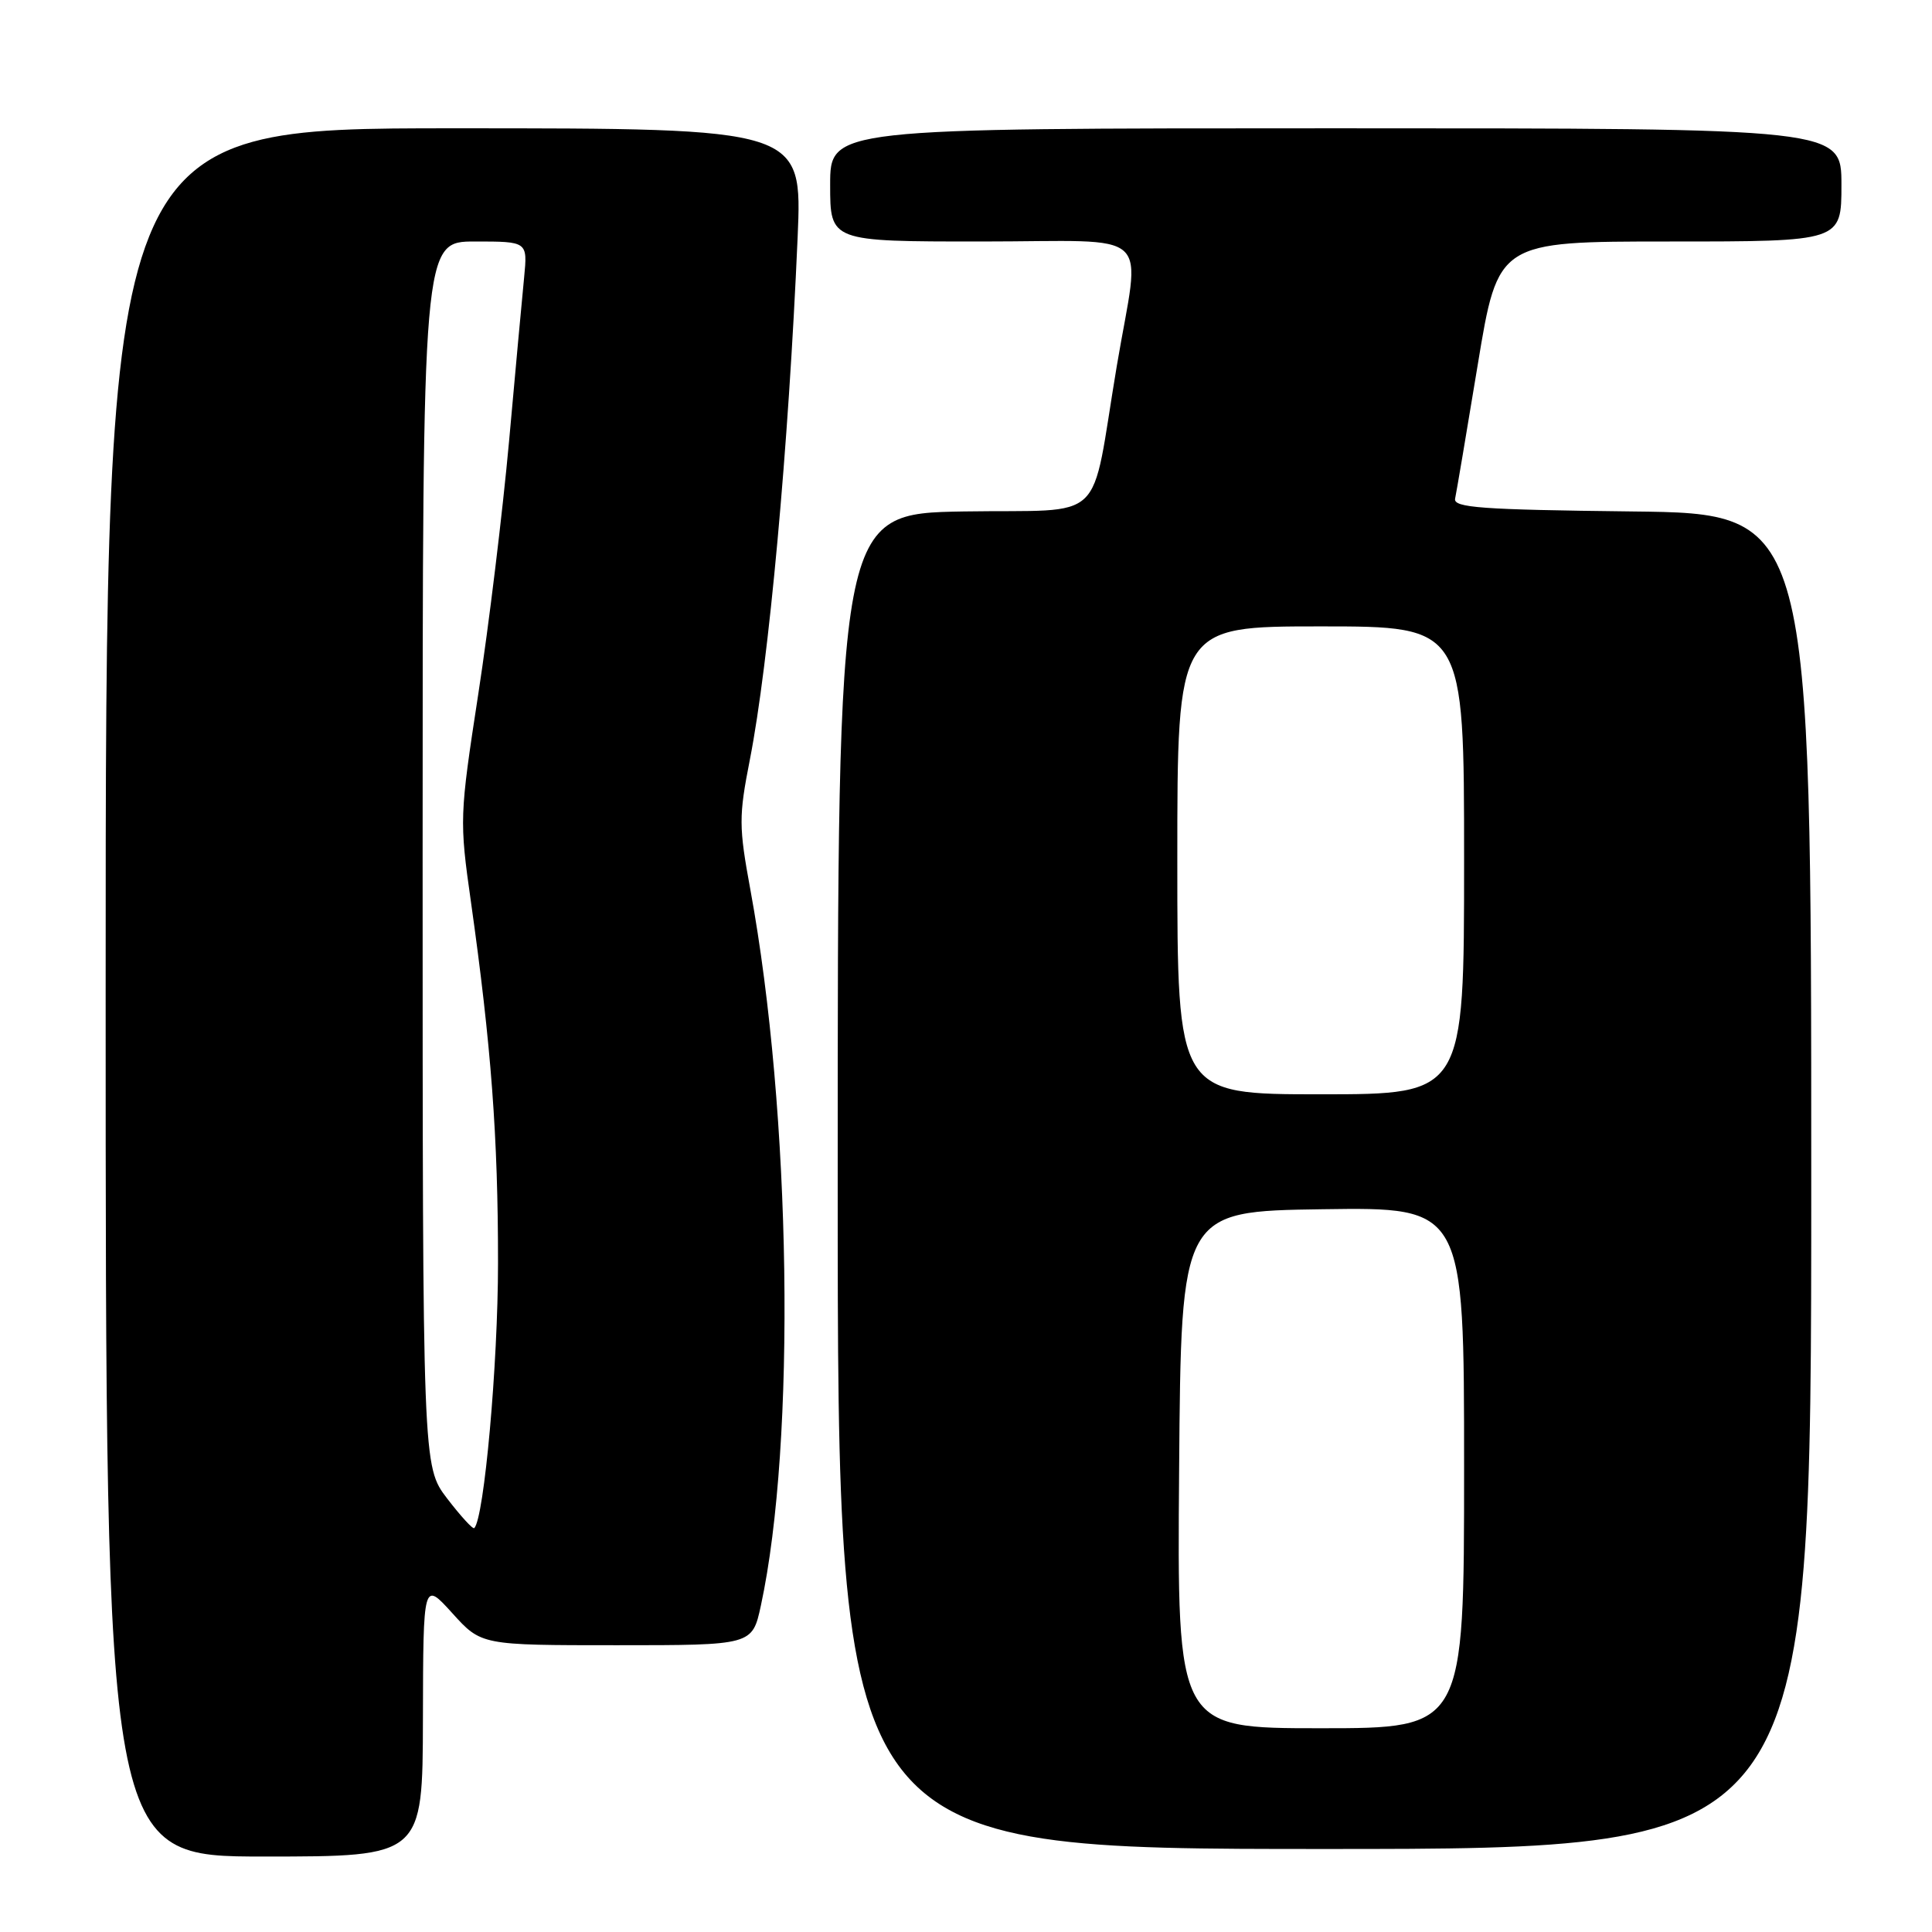 <?xml version="1.0" encoding="UTF-8" standalone="no"?>
<!DOCTYPE svg PUBLIC "-//W3C//DTD SVG 1.1//EN" "http://www.w3.org/Graphics/SVG/1.1/DTD/svg11.dtd" >
<svg xmlns="http://www.w3.org/2000/svg" xmlns:xlink="http://www.w3.org/1999/xlink" version="1.1" viewBox="0 0 256 256">
 <g >
 <path fill="currentColor"
d=" M 56.04 227.75 C 56.08 209.50 56.08 209.50 59.93 213.75 C 63.77 218.00 63.77 218.00 81.73 218.00 C 99.68 218.00 99.68 218.00 100.82 212.75 C 105.50 191.08 104.86 147.47 99.43 117.90 C 97.89 109.52 97.88 108.20 99.36 100.66 C 101.88 87.81 104.48 59.36 105.69 31.45 C 106.31 17.00 106.31 17.00 60.16 17.00 C 14.00 17.00 14.00 17.00 14.00 131.50 C 14.00 246.00 14.00 246.00 35.00 246.00 C 56.00 246.00 56.00 246.00 56.04 227.75 Z  M 240.00 156.52 C 240.00 68.04 240.00 68.04 216.25 67.77 C 196.27 67.54 192.55 67.27 192.81 66.07 C 192.98 65.28 194.33 57.30 195.81 48.32 C 198.50 32.00 198.50 32.00 221.25 32.00 C 244.00 32.00 244.00 32.00 244.00 24.50 C 244.00 17.00 244.00 17.00 177.00 17.00 C 110.00 17.00 110.00 17.00 110.00 24.50 C 110.00 32.00 110.00 32.00 130.00 32.00 C 153.39 32.00 151.11 29.91 147.98 48.50 C 144.39 69.89 146.95 67.46 127.71 67.77 C 111.00 68.05 111.00 68.05 111.00 156.52 C 111.00 245.00 111.00 245.00 175.50 245.00 C 240.00 245.00 240.00 245.00 240.00 156.52 Z  M 59.25 198.56 C 56.00 194.30 56.00 194.30 56.00 113.15 C 56.00 32.00 56.00 32.00 62.95 32.00 C 69.91 32.00 69.91 32.00 69.45 36.75 C 69.19 39.36 68.29 49.15 67.45 58.50 C 66.60 67.85 64.77 82.92 63.37 91.99 C 60.89 108.12 60.87 108.71 62.40 119.49 C 65.09 138.54 66.00 150.70 65.99 167.36 C 65.99 180.77 64.15 201.22 62.84 202.48 C 62.65 202.66 61.04 200.89 59.25 198.56 Z  M 156.24 194.75 C 156.50 160.50 156.50 160.50 175.25 160.23 C 194.00 159.96 194.00 159.96 194.00 194.48 C 194.00 229.00 194.00 229.00 174.99 229.00 C 155.97 229.00 155.97 229.00 156.24 194.75 Z  M 156.00 114.00 C 156.00 83.00 156.00 83.00 175.00 83.00 C 194.00 83.00 194.00 83.00 194.00 114.00 C 194.00 145.00 194.00 145.00 175.00 145.00 C 156.00 145.00 156.00 145.00 156.00 114.00 Z "/>
</g>
</svg>
